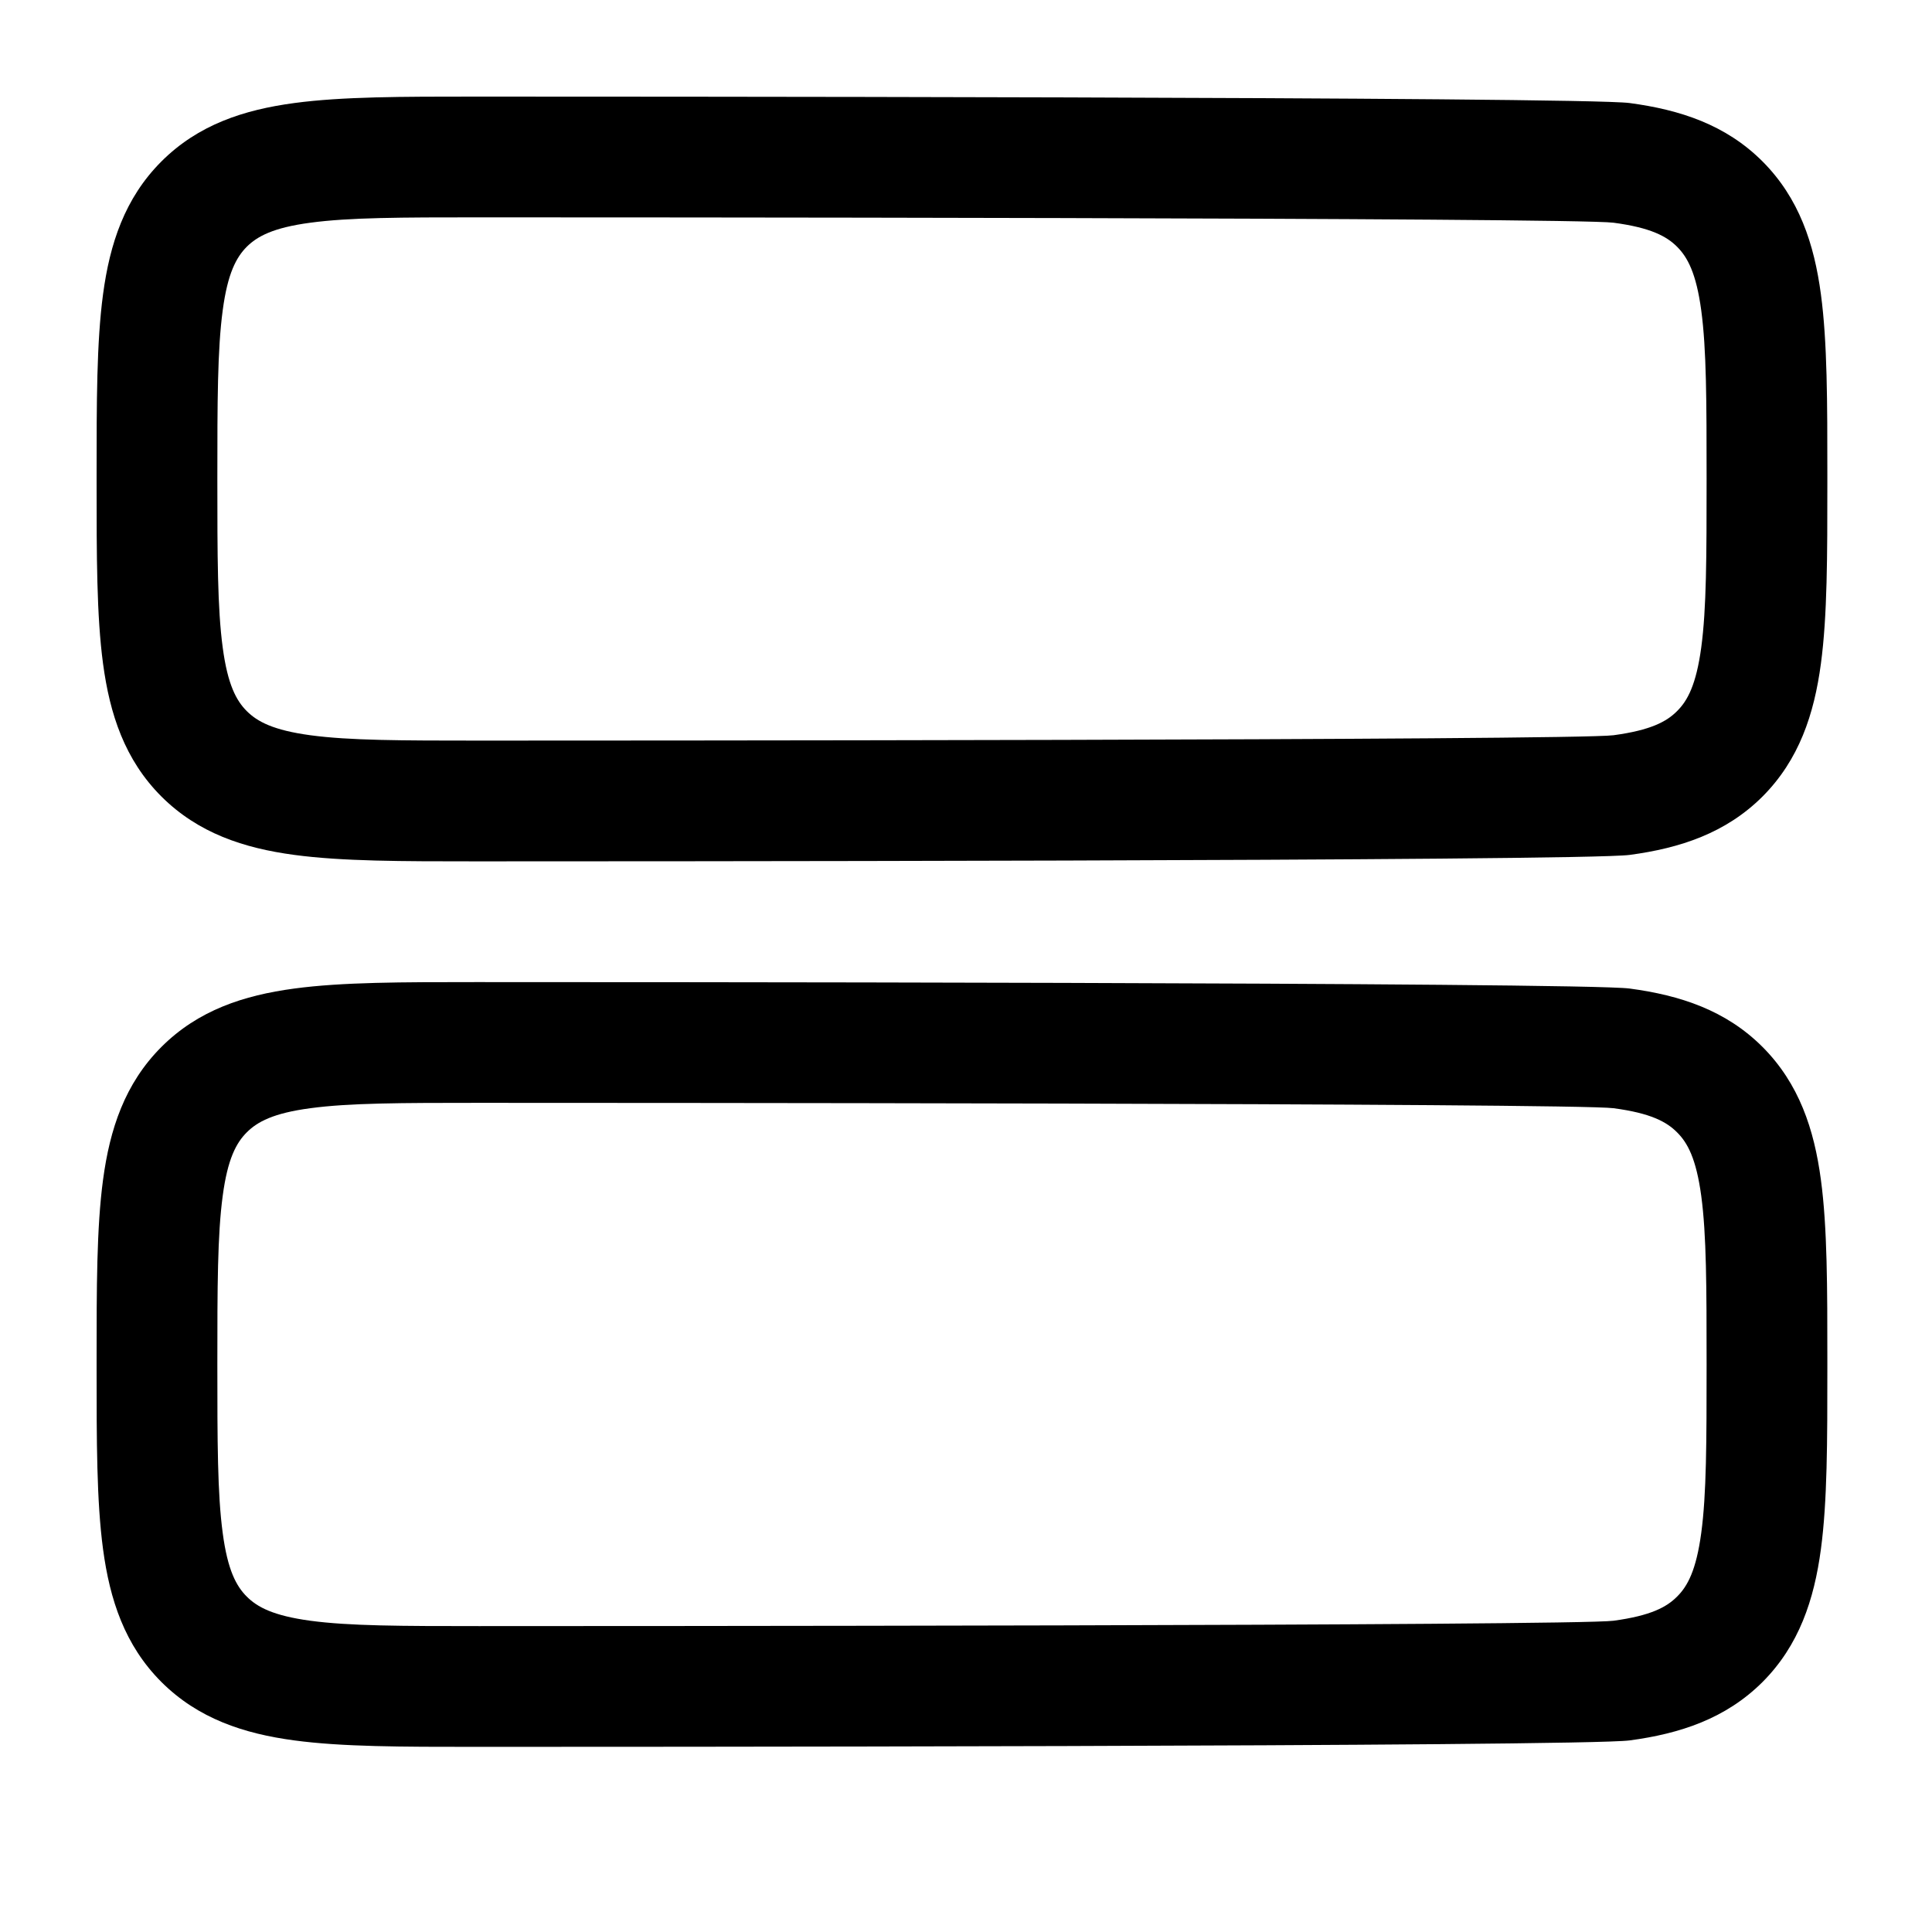 <svg width="18" height="18" viewBox="0 0 18 18" fill="none" xmlns="http://www.w3.org/2000/svg">
  <path
    fillRule="evenodd"
    clipRule="evenodd"
    d="M4.423 0.9C3.75 0.9 3.188 0.9 2.742 0.96C2.271 1.023 1.846 1.162 1.504 1.504C1.162 1.846 1.023 2.271 0.96 2.742C0.9 3.188 0.9 3.75 0.9 4.423V4.501C0.9 5.175 0.9 5.737 0.96 6.183C1.023 6.654 1.162 7.079 1.504 7.421C1.846 7.762 2.271 7.902 2.742 7.965C3.188 8.025 3.75 8.025 4.423 8.025H4.501C5.175 8.025 14.737 8.025 15.183 7.965C15.654 7.902 16.079 7.762 16.421 7.421C16.762 7.079 16.902 6.654 16.965 6.183C17.025 5.737 17.025 5.175 17.025 4.501V4.423C17.025 3.75 17.025 3.188 16.965 2.742C16.902 2.271 16.762 1.846 16.421 1.504C16.079 1.162 15.654 1.023 15.183 0.96C14.737 0.9 5.175 0.9 4.501 0.9H4.423ZM2.299 2.299C2.397 2.202 2.545 2.121 2.891 2.075C3.254 2.026 3.739 2.025 4.462 2.025C5.185 2.025 14.671 2.026 15.033 2.075C15.38 2.121 15.528 2.202 15.625 2.299C15.723 2.397 15.803 2.545 15.85 2.891C15.899 3.254 15.9 3.739 15.9 4.462C15.9 5.185 15.899 5.671 15.85 6.033C15.803 6.379 15.723 6.528 15.625 6.625C15.528 6.723 15.38 6.803 15.033 6.85C14.671 6.899 5.185 6.9 4.462 6.9C3.739 6.9 3.254 6.899 2.891 6.85C2.545 6.803 2.397 6.723 2.299 6.625C2.202 6.528 2.121 6.379 2.075 6.033C2.026 5.671 2.025 5.185 2.025 4.462C2.025 3.739 2.026 3.254 2.075 2.891C2.121 2.545 2.202 2.397 2.299 2.299Z"
    fill="currentColor"
  />
  <path
    fillRule="evenodd"
    clipRule="evenodd"
    d="M4.423 9.15H4.501C5.175 9.15 14.737 9.15 15.183 9.21C15.654 9.273 16.079 9.412 16.421 9.754C16.762 10.096 16.902 10.521 16.965 10.992C17.025 11.438 17.025 11.999 17.025 12.673V12.751C17.025 13.425 17.025 13.987 16.965 14.433C16.902 14.904 16.762 15.329 16.421 15.671C16.079 16.012 15.654 16.152 15.183 16.215C14.737 16.275 5.175 16.275 4.501 16.275H4.423C3.75 16.275 3.188 16.275 2.742 16.215C2.271 16.152 1.846 16.012 1.504 15.671C1.162 15.329 1.023 14.904 0.96 14.433C0.9 13.987 0.9 13.425 0.9 12.751V12.673C0.9 12 0.9 11.438 0.96 10.992C1.023 10.521 1.162 10.096 1.504 9.754C1.846 9.412 2.271 9.273 2.742 9.21C3.188 9.15 3.75 9.15 4.423 9.15ZM2.891 10.325C2.545 10.371 2.397 10.452 2.299 10.55C2.202 10.647 2.121 10.795 2.075 11.141C2.026 11.504 2.025 11.989 2.025 12.712C2.025 13.435 2.026 13.921 2.075 14.283C2.121 14.63 2.202 14.778 2.299 14.875C2.397 14.973 2.545 15.053 2.891 15.1C3.254 15.149 3.739 15.15 4.462 15.15C5.185 15.15 14.671 15.149 15.033 15.1C15.38 15.053 15.528 14.973 15.625 14.875C15.723 14.778 15.803 14.63 15.85 14.283C15.899 13.921 15.9 13.435 15.9 12.712C15.9 11.989 15.899 11.504 15.85 11.141C15.803 10.795 15.723 10.647 15.625 10.55C15.528 10.452 15.38 10.371 15.033 10.325C14.671 10.276 5.185 10.275 4.462 10.275C3.739 10.275 3.254 10.276 2.891 10.325Z"
    fill="currentColor"
  />
</svg>